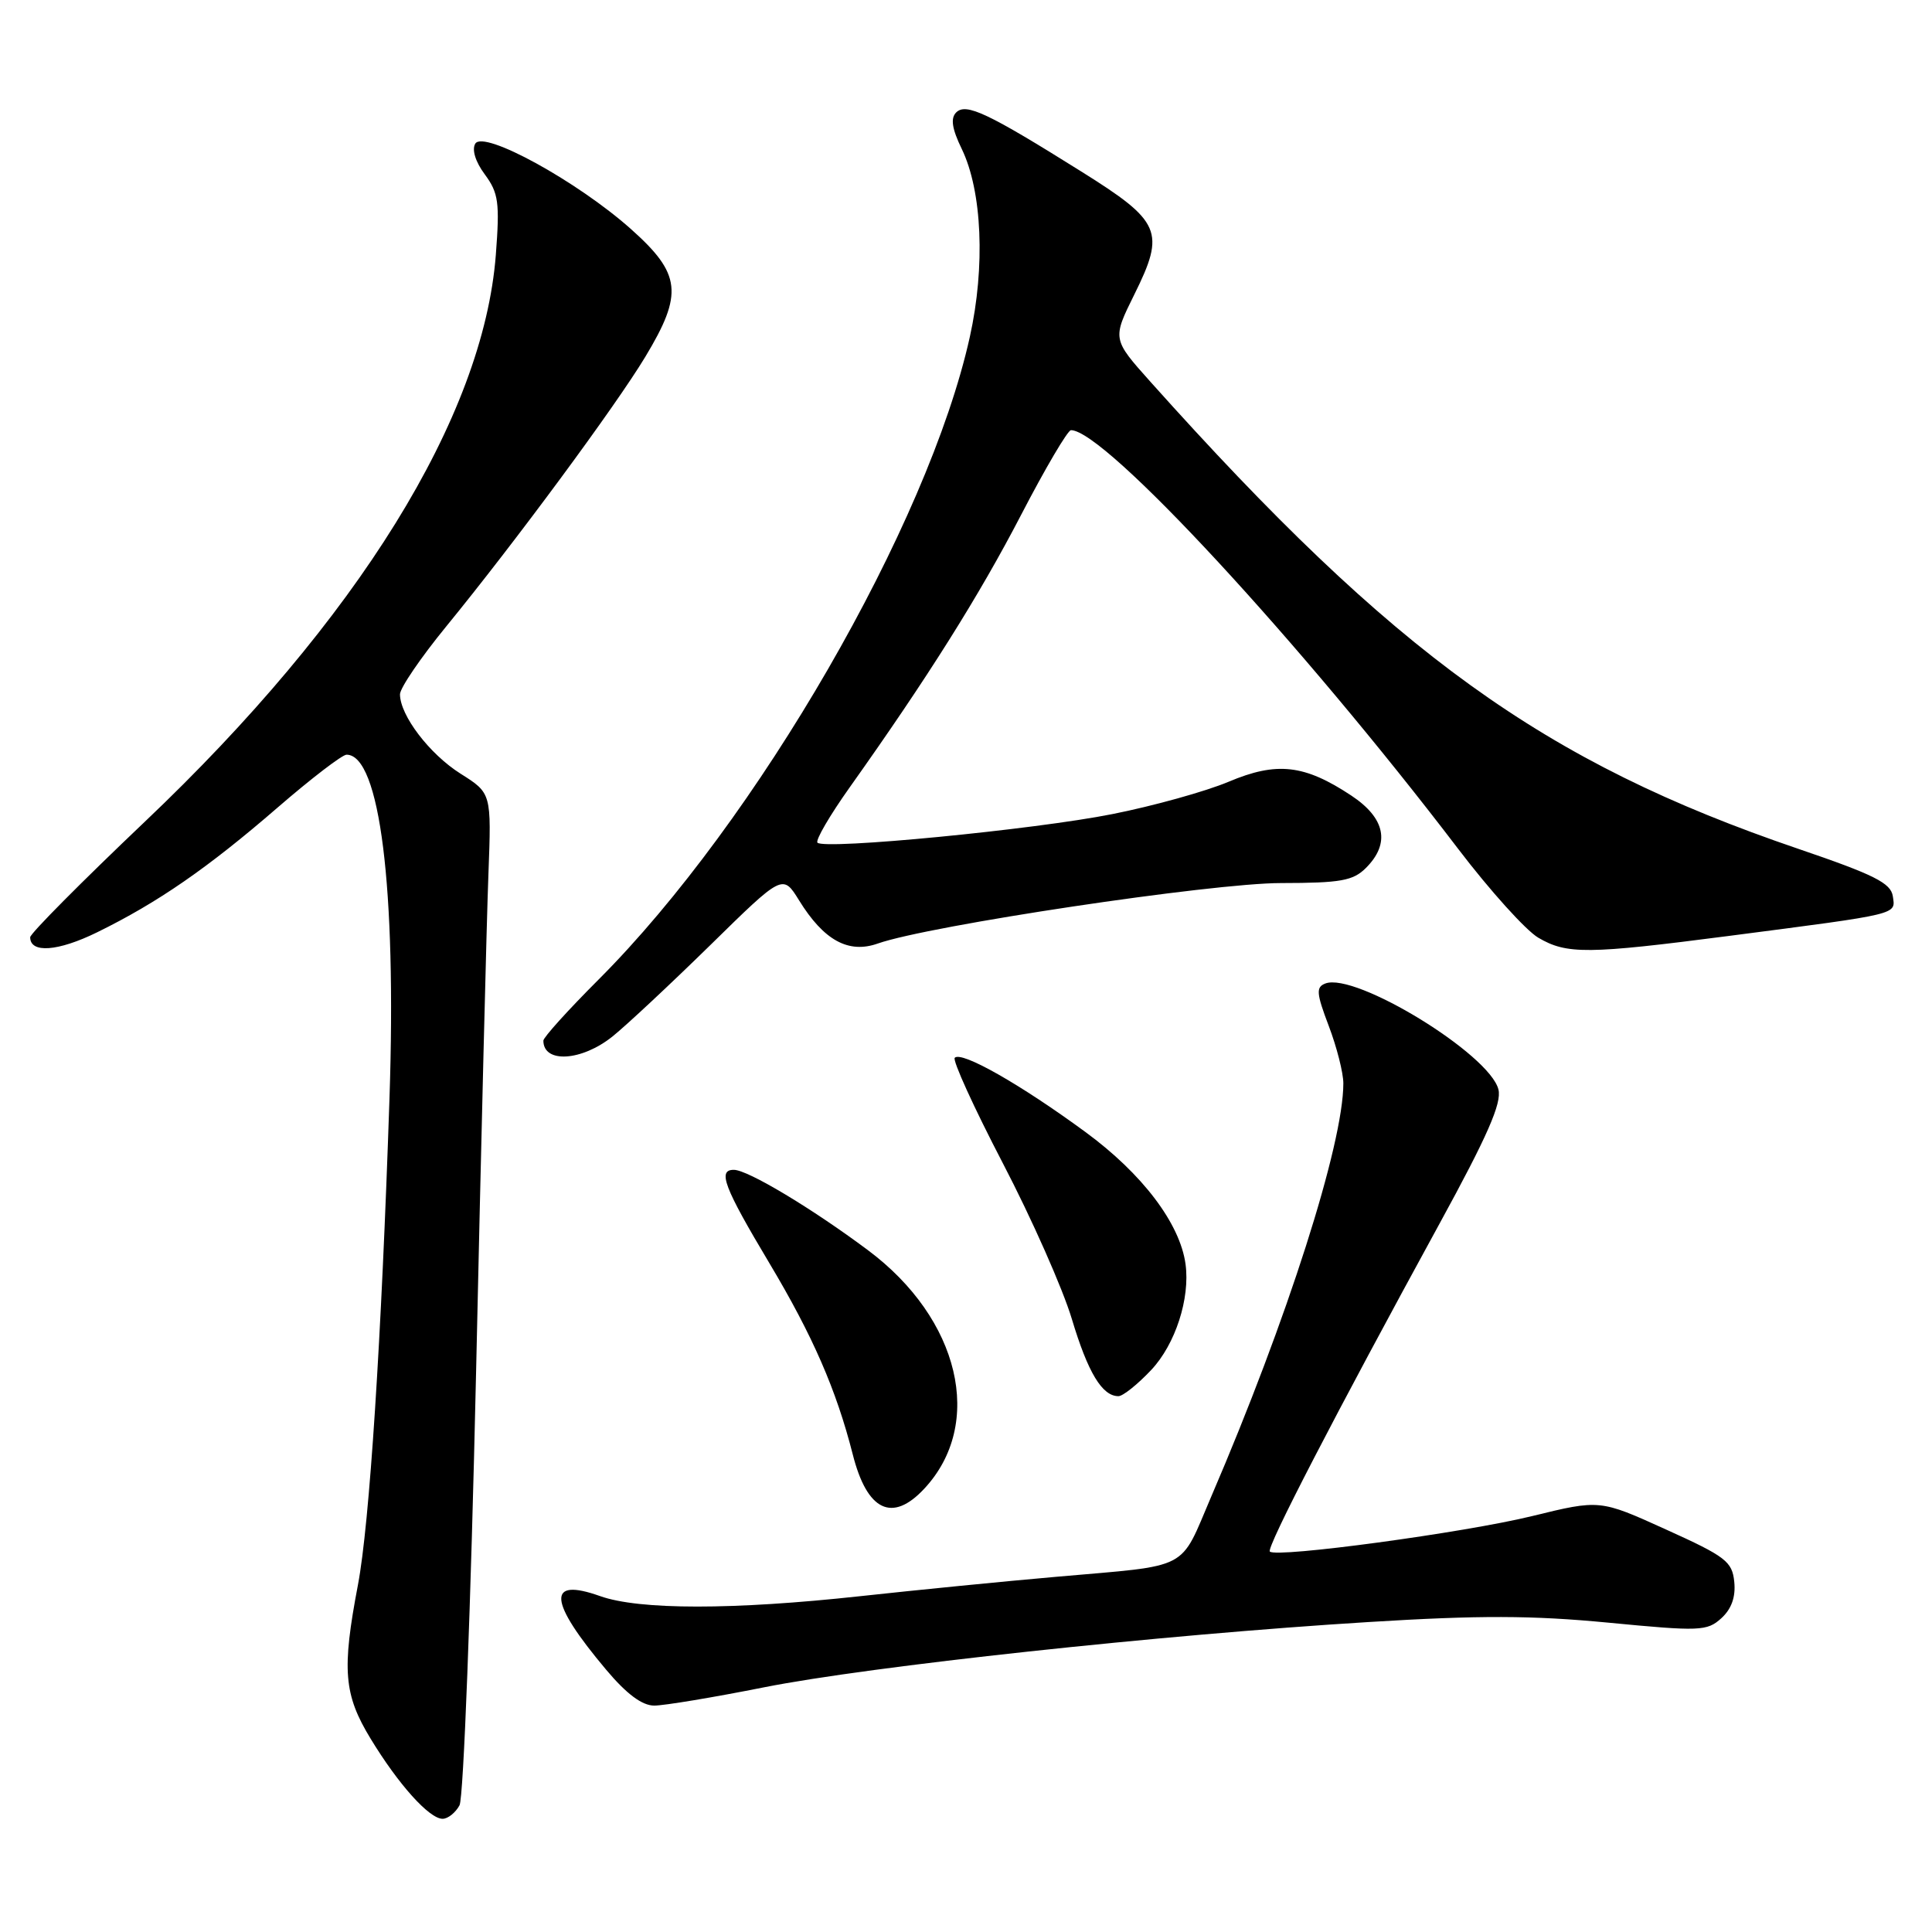 <?xml version="1.0" encoding="UTF-8" standalone="no"?>
<!DOCTYPE svg PUBLIC "-//W3C//DTD SVG 1.1//EN" "http://www.w3.org/Graphics/SVG/1.1/DTD/svg11.dtd" >
<svg xmlns="http://www.w3.org/2000/svg" xmlns:xlink="http://www.w3.org/1999/xlink" version="1.1" viewBox="0 0 256 256">
 <g >
 <path fill="currentColor"
d=" M 60.89 239.21 C 61.42 238.21 62.39 212.81 63.08 181.96 C 63.75 151.46 64.49 121.69 64.72 115.80 C 65.12 105.10 65.12 105.10 61.03 102.52 C 56.91 99.92 53.01 94.80 53.00 92.00 C 53.00 91.17 55.75 87.14 59.10 83.04 C 68.29 71.80 81.56 53.82 85.50 47.29 C 90.56 38.90 90.27 36.29 83.58 30.33 C 76.50 24.03 64.10 17.22 62.98 19.03 C 62.50 19.82 62.99 21.43 64.24 23.11 C 66.06 25.58 66.23 26.83 65.70 33.77 C 64.04 55.25 47.43 82.08 19.17 108.90 C 10.83 116.83 4.00 123.70 4.00 124.19 C 4.00 126.35 7.68 126.08 12.86 123.54 C 20.90 119.60 27.53 115.02 36.79 107.00 C 41.24 103.15 45.35 100.00 45.92 100.00 C 50.33 100.00 52.54 117.66 51.61 145.50 C 50.54 177.58 48.96 201.93 47.43 210.00 C 45.28 221.28 45.55 224.54 49.11 230.39 C 52.80 236.46 56.88 241.00 58.65 241.00 C 59.35 241.00 60.36 240.19 60.89 239.21 Z  M 101.28 223.57 C 115.31 220.79 153.83 216.62 181.32 214.93 C 196.03 214.02 202.97 214.04 213.10 215.01 C 225.25 216.18 226.19 216.14 228.08 214.43 C 229.43 213.20 230.00 211.62 229.80 209.61 C 229.53 206.91 228.68 206.25 220.74 202.66 C 211.99 198.69 211.99 198.69 203.01 200.89 C 194.03 203.09 169.13 206.46 168.26 205.59 C 167.77 205.10 176.97 187.33 190.75 162.13 C 197.09 150.54 199.01 146.17 198.55 144.36 C 197.38 139.68 179.59 128.79 175.61 130.32 C 174.36 130.80 174.42 131.61 176.07 135.95 C 177.13 138.74 178.00 142.16 178.00 143.55 C 178.00 151.61 170.57 174.87 160.51 198.27 C 156.23 208.25 157.96 207.35 140.00 208.93 C 133.12 209.53 121.42 210.69 114.00 211.50 C 97.14 213.34 84.70 213.34 79.51 211.49 C 72.40 208.96 72.66 212.15 80.32 221.25 C 83.02 224.46 85.08 226.00 86.69 226.00 C 87.99 226.00 94.56 224.91 101.28 223.57 Z  M 122.48 197.25 C 130.48 188.66 127.19 174.74 115.00 165.65 C 107.58 160.11 99.09 155.02 97.25 155.01 C 95.05 154.99 95.92 157.29 101.95 167.38 C 107.70 177.01 110.81 184.15 112.99 192.70 C 114.89 200.22 118.23 201.82 122.48 197.25 Z  M 152.54 181.53 C 155.74 178.13 157.71 172.06 157.09 167.50 C 156.35 162.11 151.36 155.52 143.80 149.98 C 135.20 143.67 127.42 139.25 126.51 140.16 C 126.18 140.48 129.05 146.77 132.88 154.13 C 136.71 161.48 140.83 170.78 142.03 174.79 C 144.16 181.88 146.04 185.00 148.20 185.00 C 148.79 185.00 150.74 183.44 152.54 181.53 Z  M 81.17 137.33 C 83.00 135.86 88.82 130.42 94.11 125.24 C 103.72 115.81 103.72 115.81 105.88 119.30 C 109.16 124.61 112.43 126.40 116.32 125.02 C 123.08 122.64 160.57 117.01 169.75 117.01 C 177.66 117.00 179.29 116.71 181.00 115.00 C 184.25 111.75 183.57 108.41 179.06 105.42 C 172.84 101.30 169.18 100.89 162.79 103.59 C 159.77 104.86 152.85 106.79 147.40 107.87 C 137.09 109.93 109.29 112.62 108.32 111.66 C 108.02 111.35 109.95 108.04 112.61 104.30 C 122.95 89.74 129.73 78.96 135.31 68.21 C 138.51 62.04 141.48 57.00 141.91 57.00 C 146.38 57.00 172.34 85.08 193.23 112.50 C 197.42 118.00 202.19 123.29 203.83 124.25 C 207.61 126.47 210.33 126.45 229.13 124.01 C 251.90 121.05 251.17 121.23 250.81 118.76 C 250.55 117.01 248.36 115.91 238.30 112.48 C 204.49 100.96 184.83 86.78 152.44 50.59 C 147.38 44.93 147.38 44.93 150.31 39.01 C 154.44 30.68 153.87 29.35 143.25 22.71 C 130.89 14.97 128.00 13.60 126.70 14.90 C 125.93 15.67 126.14 17.06 127.44 19.74 C 130.14 25.32 130.57 35.34 128.51 44.63 C 123.00 69.50 100.28 108.82 79.30 129.81 C 75.29 133.82 72.00 137.46 72.00 137.89 C 72.00 140.93 77.07 140.62 81.17 137.33 Z "/>
</g>
</svg>